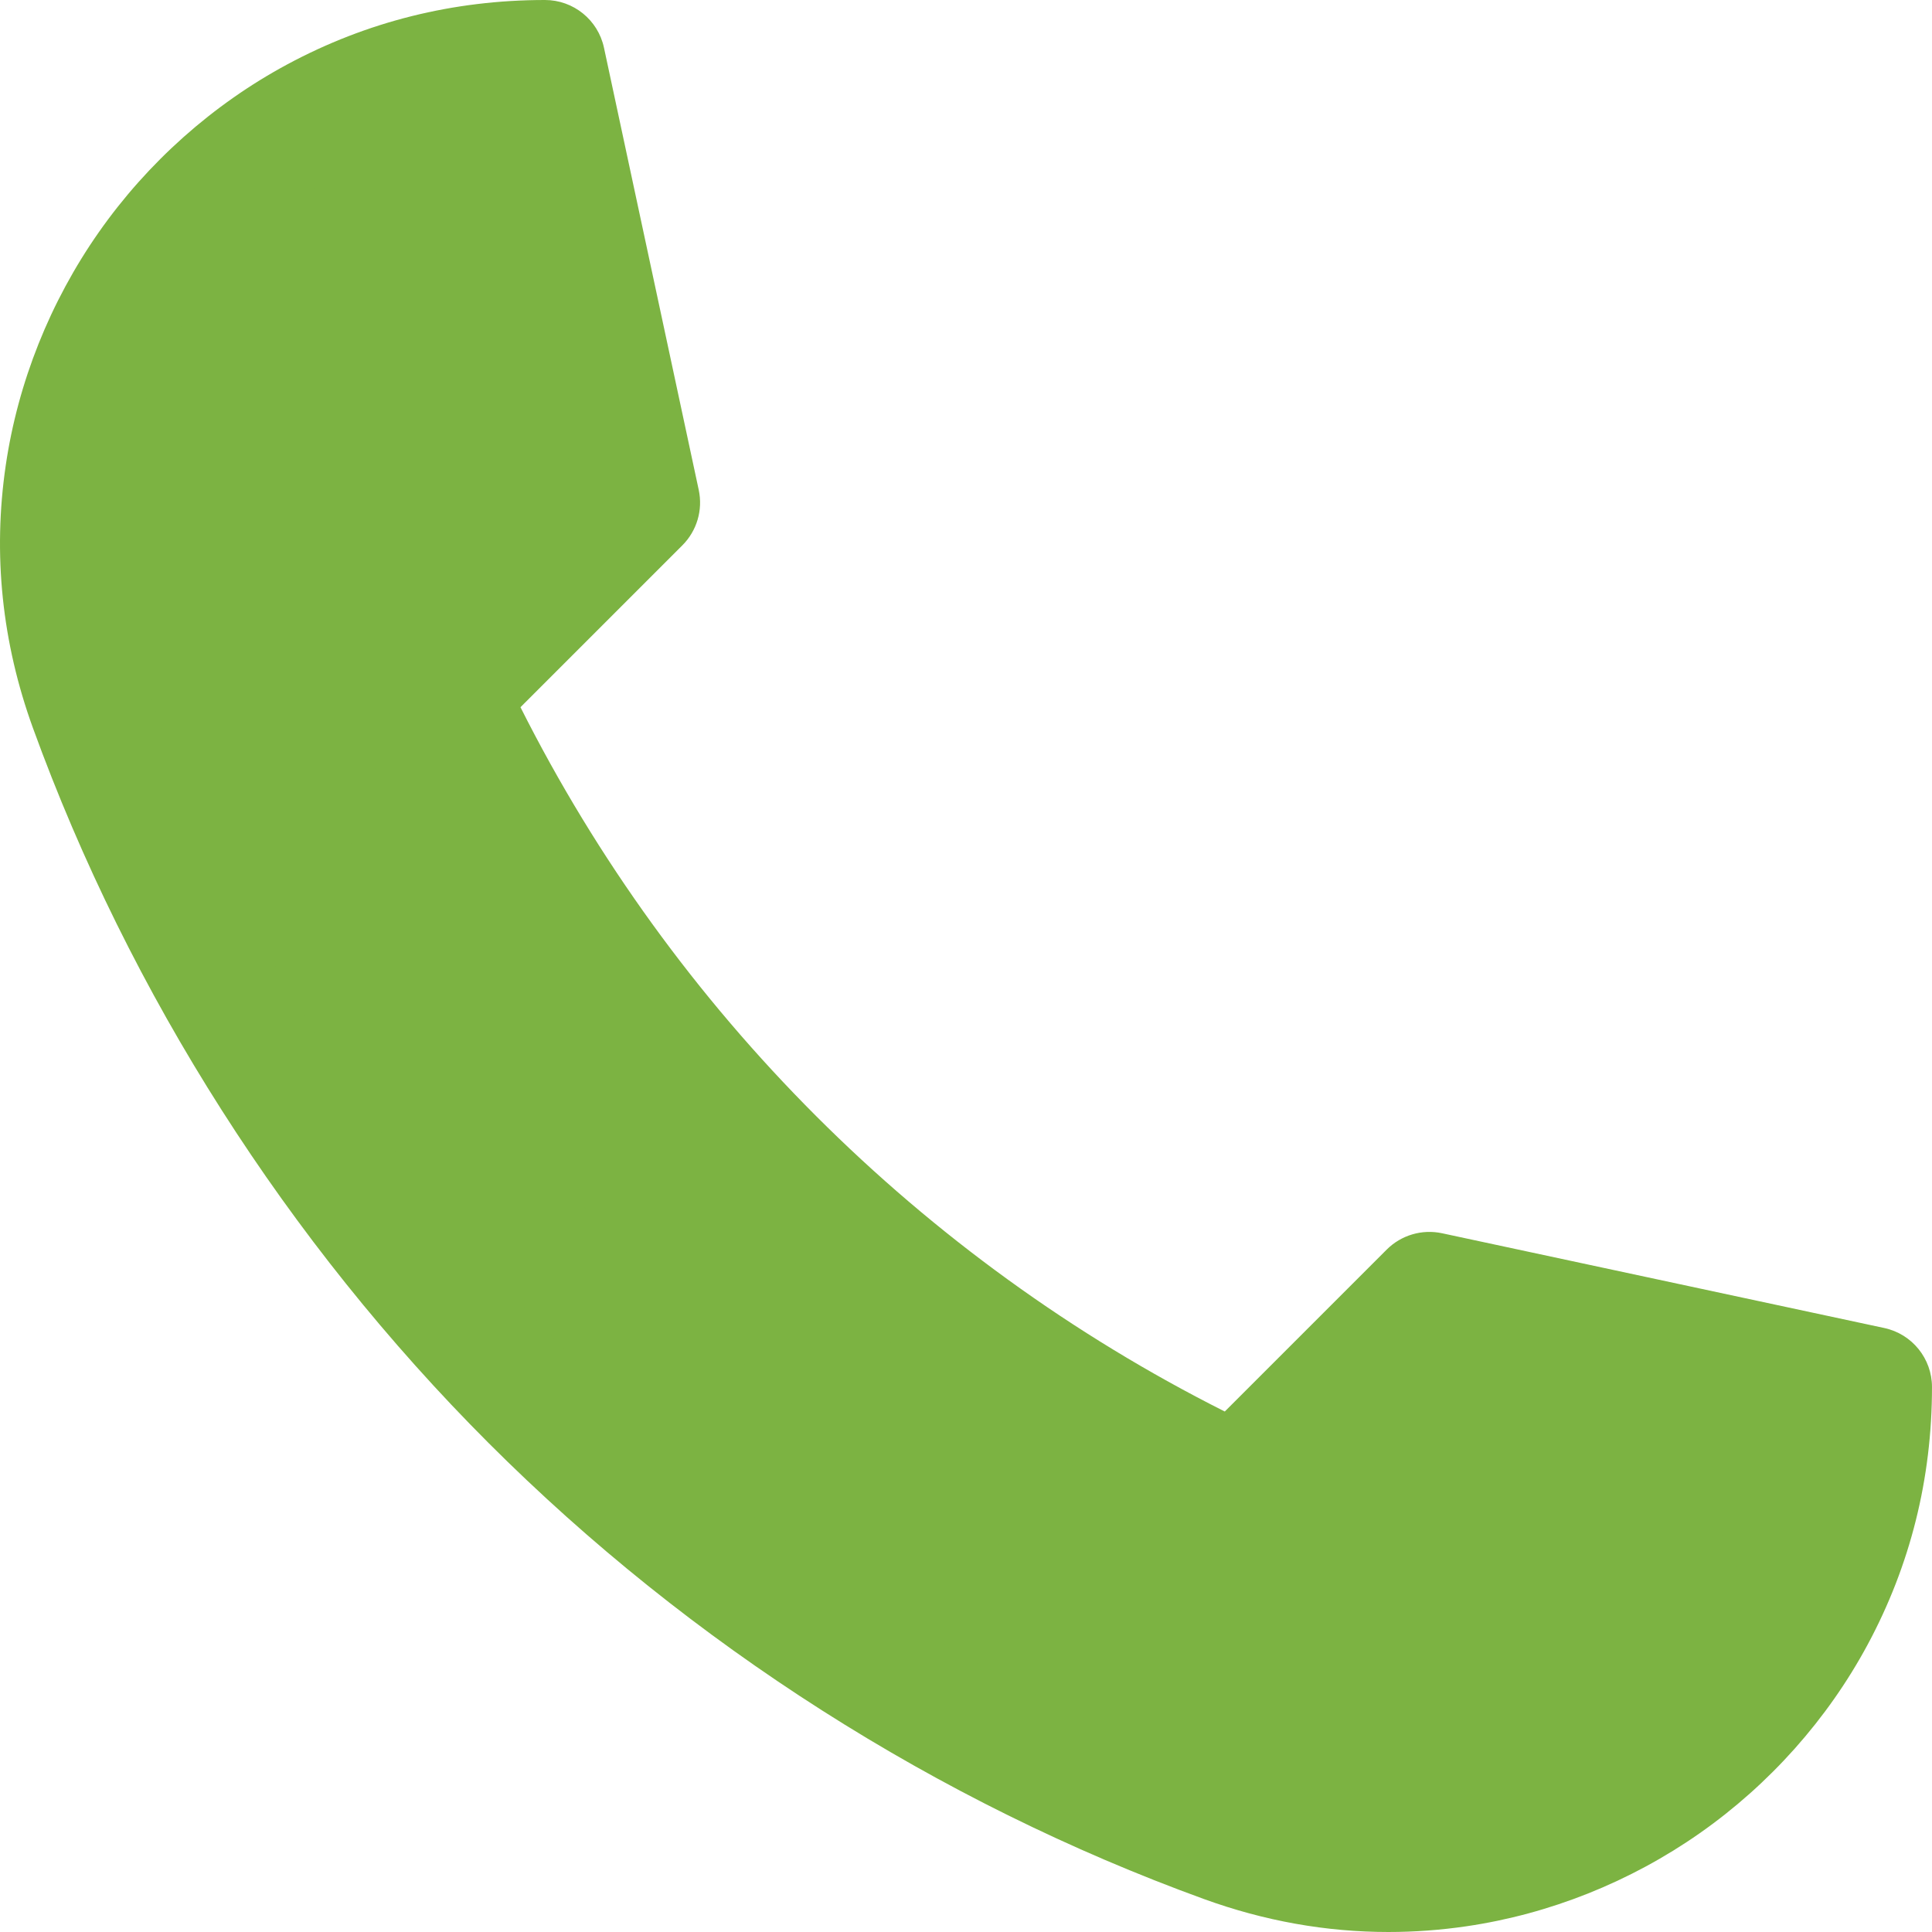<?xml version="1.0"?>
<svg xmlns="http://www.w3.org/2000/svg" xmlns:xlink="http://www.w3.org/1999/xlink" xmlns:svgjs="http://svgjs.com/svgjs" version="1.1" width="512" height="512" x="0" y="0" viewBox="0 0 512.021 512.021" style="enable-background:new 0 0 512 512" xml:space="preserve" class=""><g><g xmlns="http://www.w3.org/2000/svg"><path d="m496.02 367.6c0 36.62-15 68.72-38.49 91.66-33.43 32.66-84.04 46.78-133.02 28.98-139.43-50.65-250.08-161.3-300.73-300.73-24.719-68.03 12.12-139.2 74.71-163.12 14.13-5.4 29.58-8.39 45.93-8.39l.03.15 25.09 117.05-7.55 7.55-43.42 43.42c43.14 91.83 117.45 166.14 209.28 209.28l50.97-50.97z" fill="#7CB342" data-original="#e2e0e0" style=""/><g fill="#cecccc"><path d="m118.107 74.529c-3.544-16.537-20.051-26.87-36.48-22.858-5.192 1.268-10.243 2.849-15.136 4.719-9.77 3.73-18.91 8.62-27.28 14.46 14.439-20.67 34.909-37.15 59.279-46.46 14.13-5.4 29.58-8.39 45.93-8.39l.03.15 25.09 117.05-7.55 7.55-24.45 24.45z" fill="#7CB342" data-original="#cecccc" style="" class=""/><path d="m327.85 393.45-16.692 16.692c-9.38 9.38-23.783 11.44-35.479 5.183-75.905-40.609-138.374-103.078-178.983-178.983-6.258-11.697-4.197-26.099 5.183-35.48l16.692-16.692c43.139 91.83 117.449 166.14 209.279 209.28z" fill="#7CB342" data-original="#cecccc" style="" class=""/><path d="m496.02 367.6c0 36.62-15 68.72-38.49 91.66-5.08 4.96-10.56 9.5-16.36 13.56 8.816-12.639 15.447-27.015 19.236-42.661 3.958-16.345-6.468-32.72-22.912-36.244l-90.674-19.435 32-32z" fill="#7CB342" data-original="#cecccc" style="" class=""/></g><g><path d="m367.988 512.021c-16.528 0-32.916-2.922-48.941-8.744-70.598-25.646-136.128-67.416-189.508-120.795s-95.15-118.91-120.795-189.508c-8.241-22.688-10.673-46.108-7.226-69.612 3.229-22.016 11.757-43.389 24.663-61.809 12.963-18.501 30.245-33.889 49.977-44.5 21.042-11.315 44.009-17.053 68.265-17.053 7.544 0 14.064 5.271 15.645 12.647l25.114 117.199c1.137 5.307-.494 10.829-4.331 14.667l-42.913 42.912c40.482 80.486 106.17 146.174 186.656 186.656l42.912-42.913c3.838-3.837 9.361-5.466 14.667-4.331l117.199 25.114c7.377 1.581 12.647 8.101 12.647 15.645 0 24.256-5.738 47.224-17.054 68.266-10.611 19.732-25.999 37.014-44.5 49.977-18.419 12.906-39.792 21.434-61.809 24.663-6.899 1.013-13.797 1.518-20.668 1.519zm-236.349-479.321c-31.995 3.532-60.393 20.302-79.251 47.217-21.206 30.265-26.151 67.49-13.567 102.132 49.304 135.726 155.425 241.847 291.151 291.151 34.641 12.584 71.866 7.64 102.132-13.567 26.915-18.858 43.685-47.256 47.217-79.251l-95.341-20.43-44.816 44.816c-4.769 4.769-12.015 6.036-18.117 3.168-95.19-44.72-172.242-121.772-216.962-216.962-2.867-6.103-1.601-13.349 3.168-18.117l44.816-44.816z" fill="#7CB342" data-original="#000000" style="" class=""/></g></g></g></svg>
